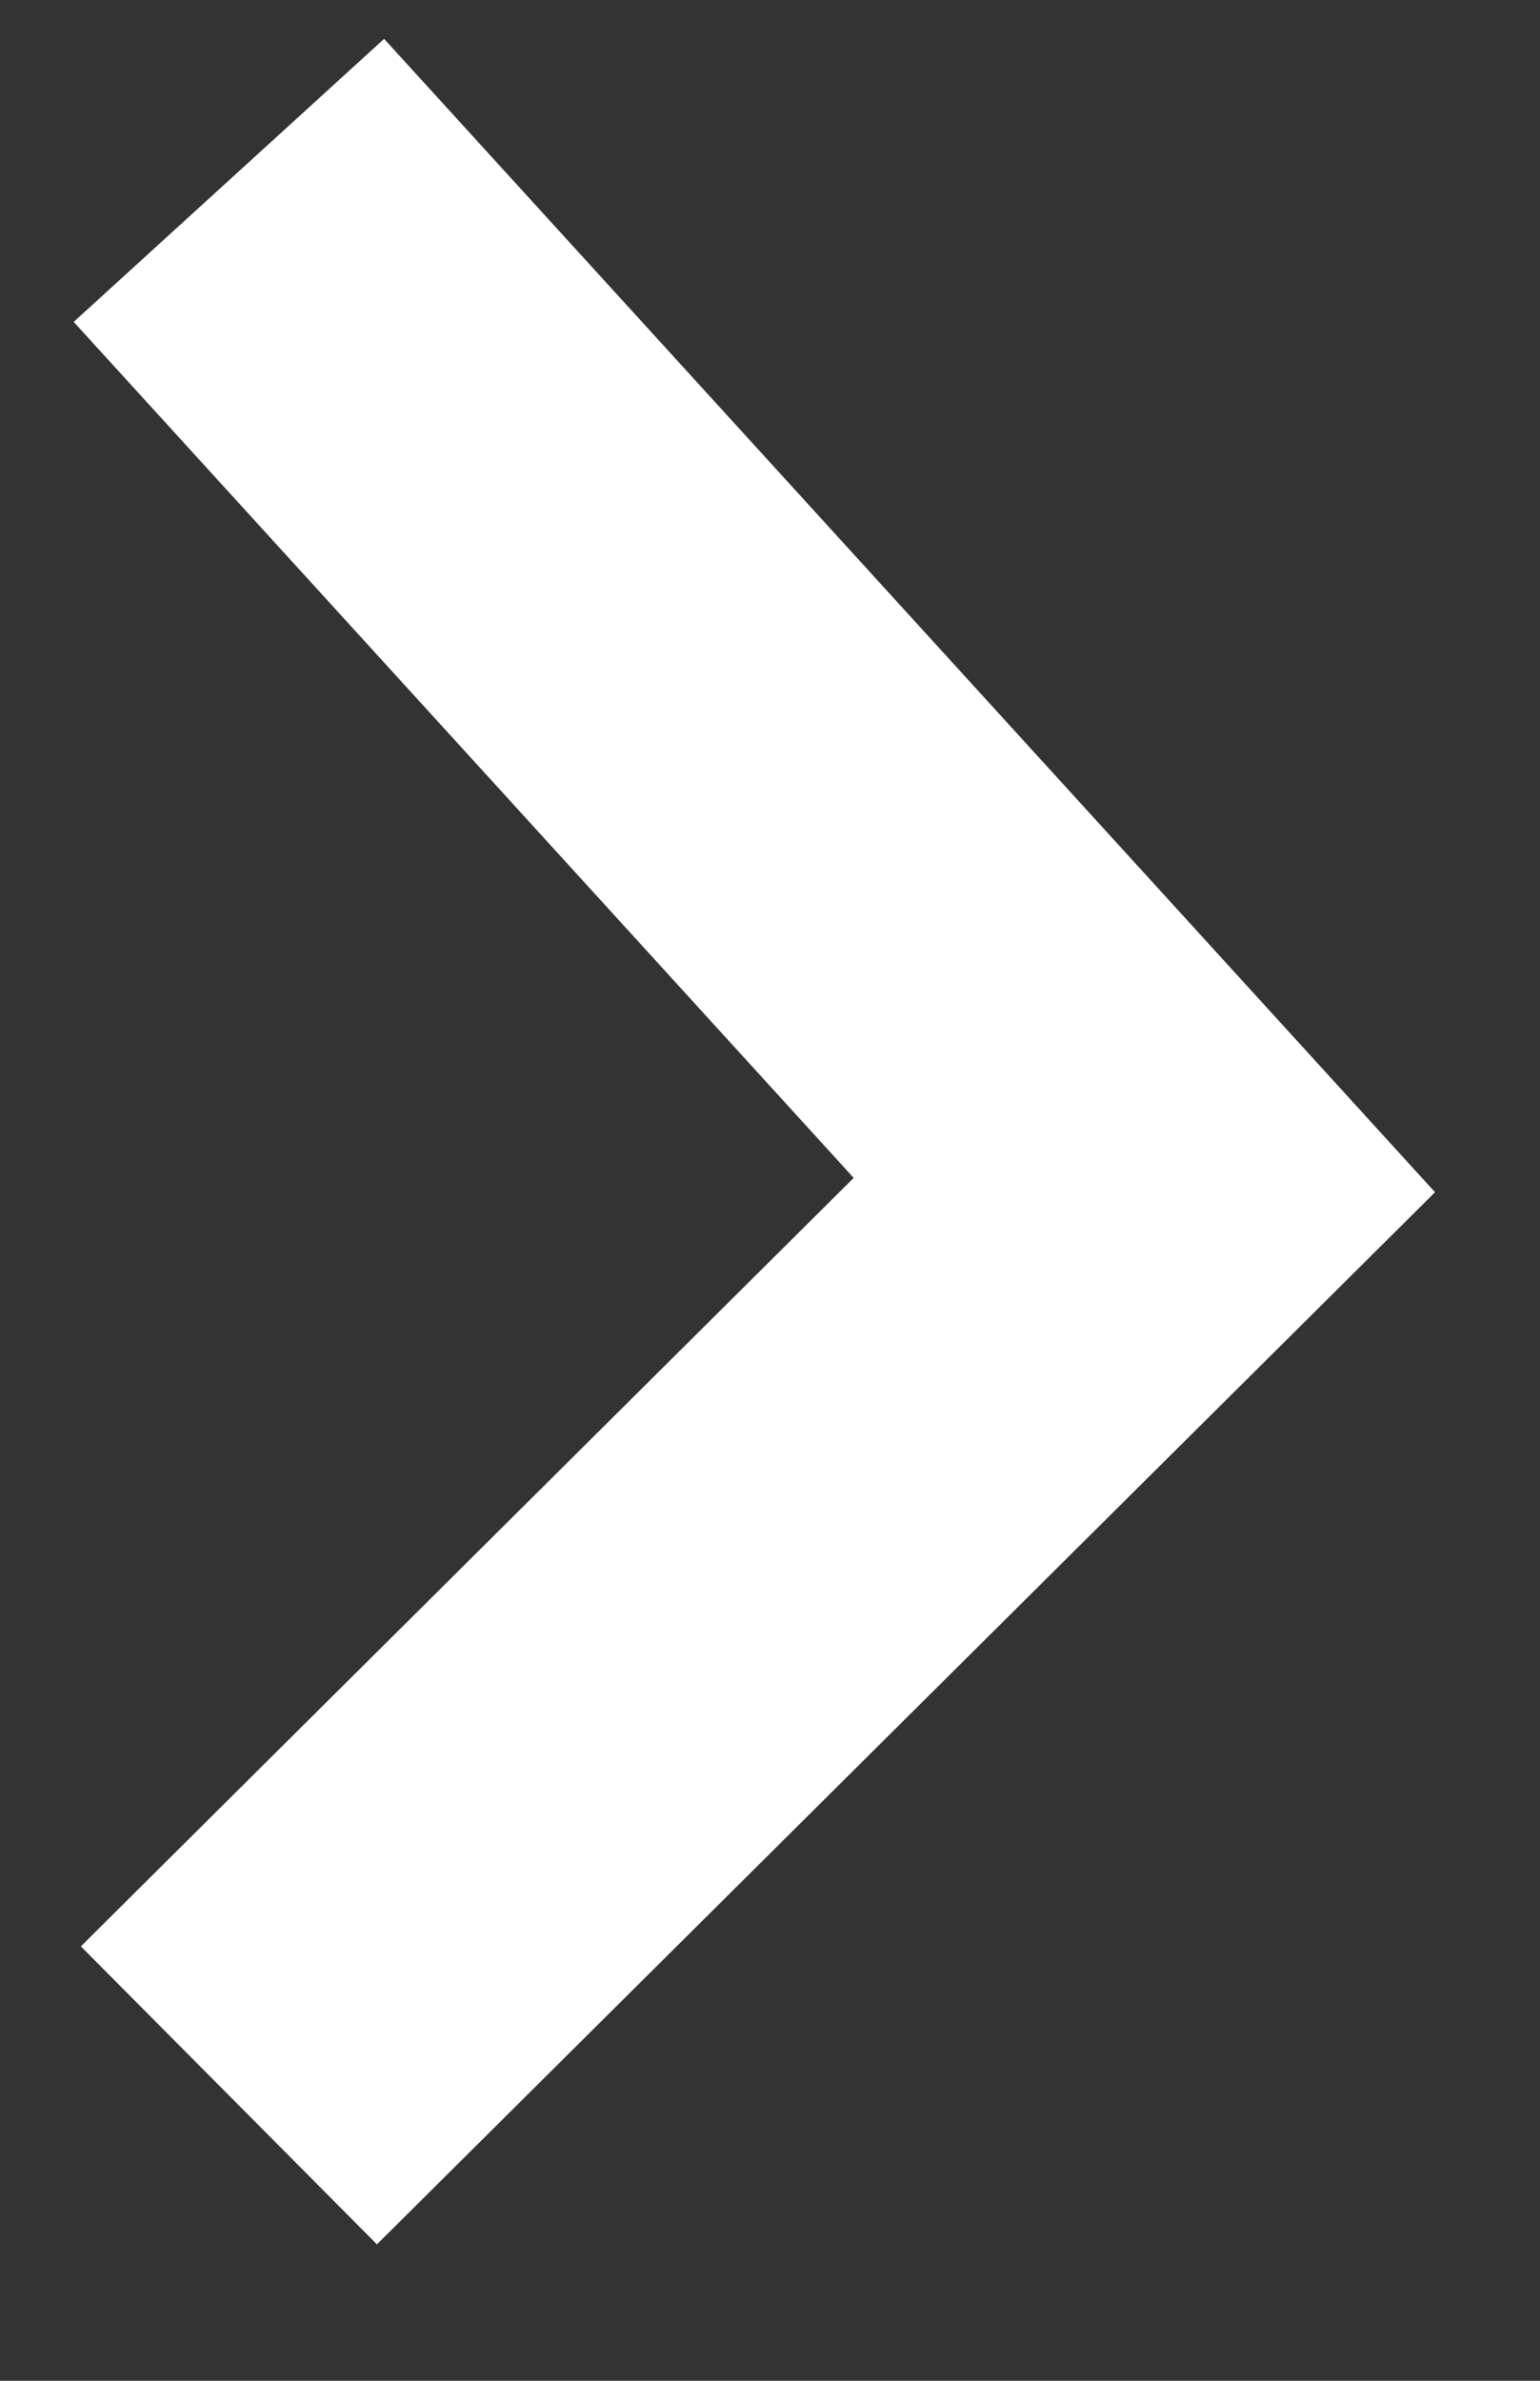 <svg width="11" height="17" viewBox="0 0 11 17" fill="none" xmlns="http://www.w3.org/2000/svg">
<rect x="0" y="0" width="11" height="17" fill="#333333" stroke="none"/>
<path d="M1.635 1.288L8.174 8.462L1.635 14.962" stroke="white" stroke-width="3"/>
</svg>
